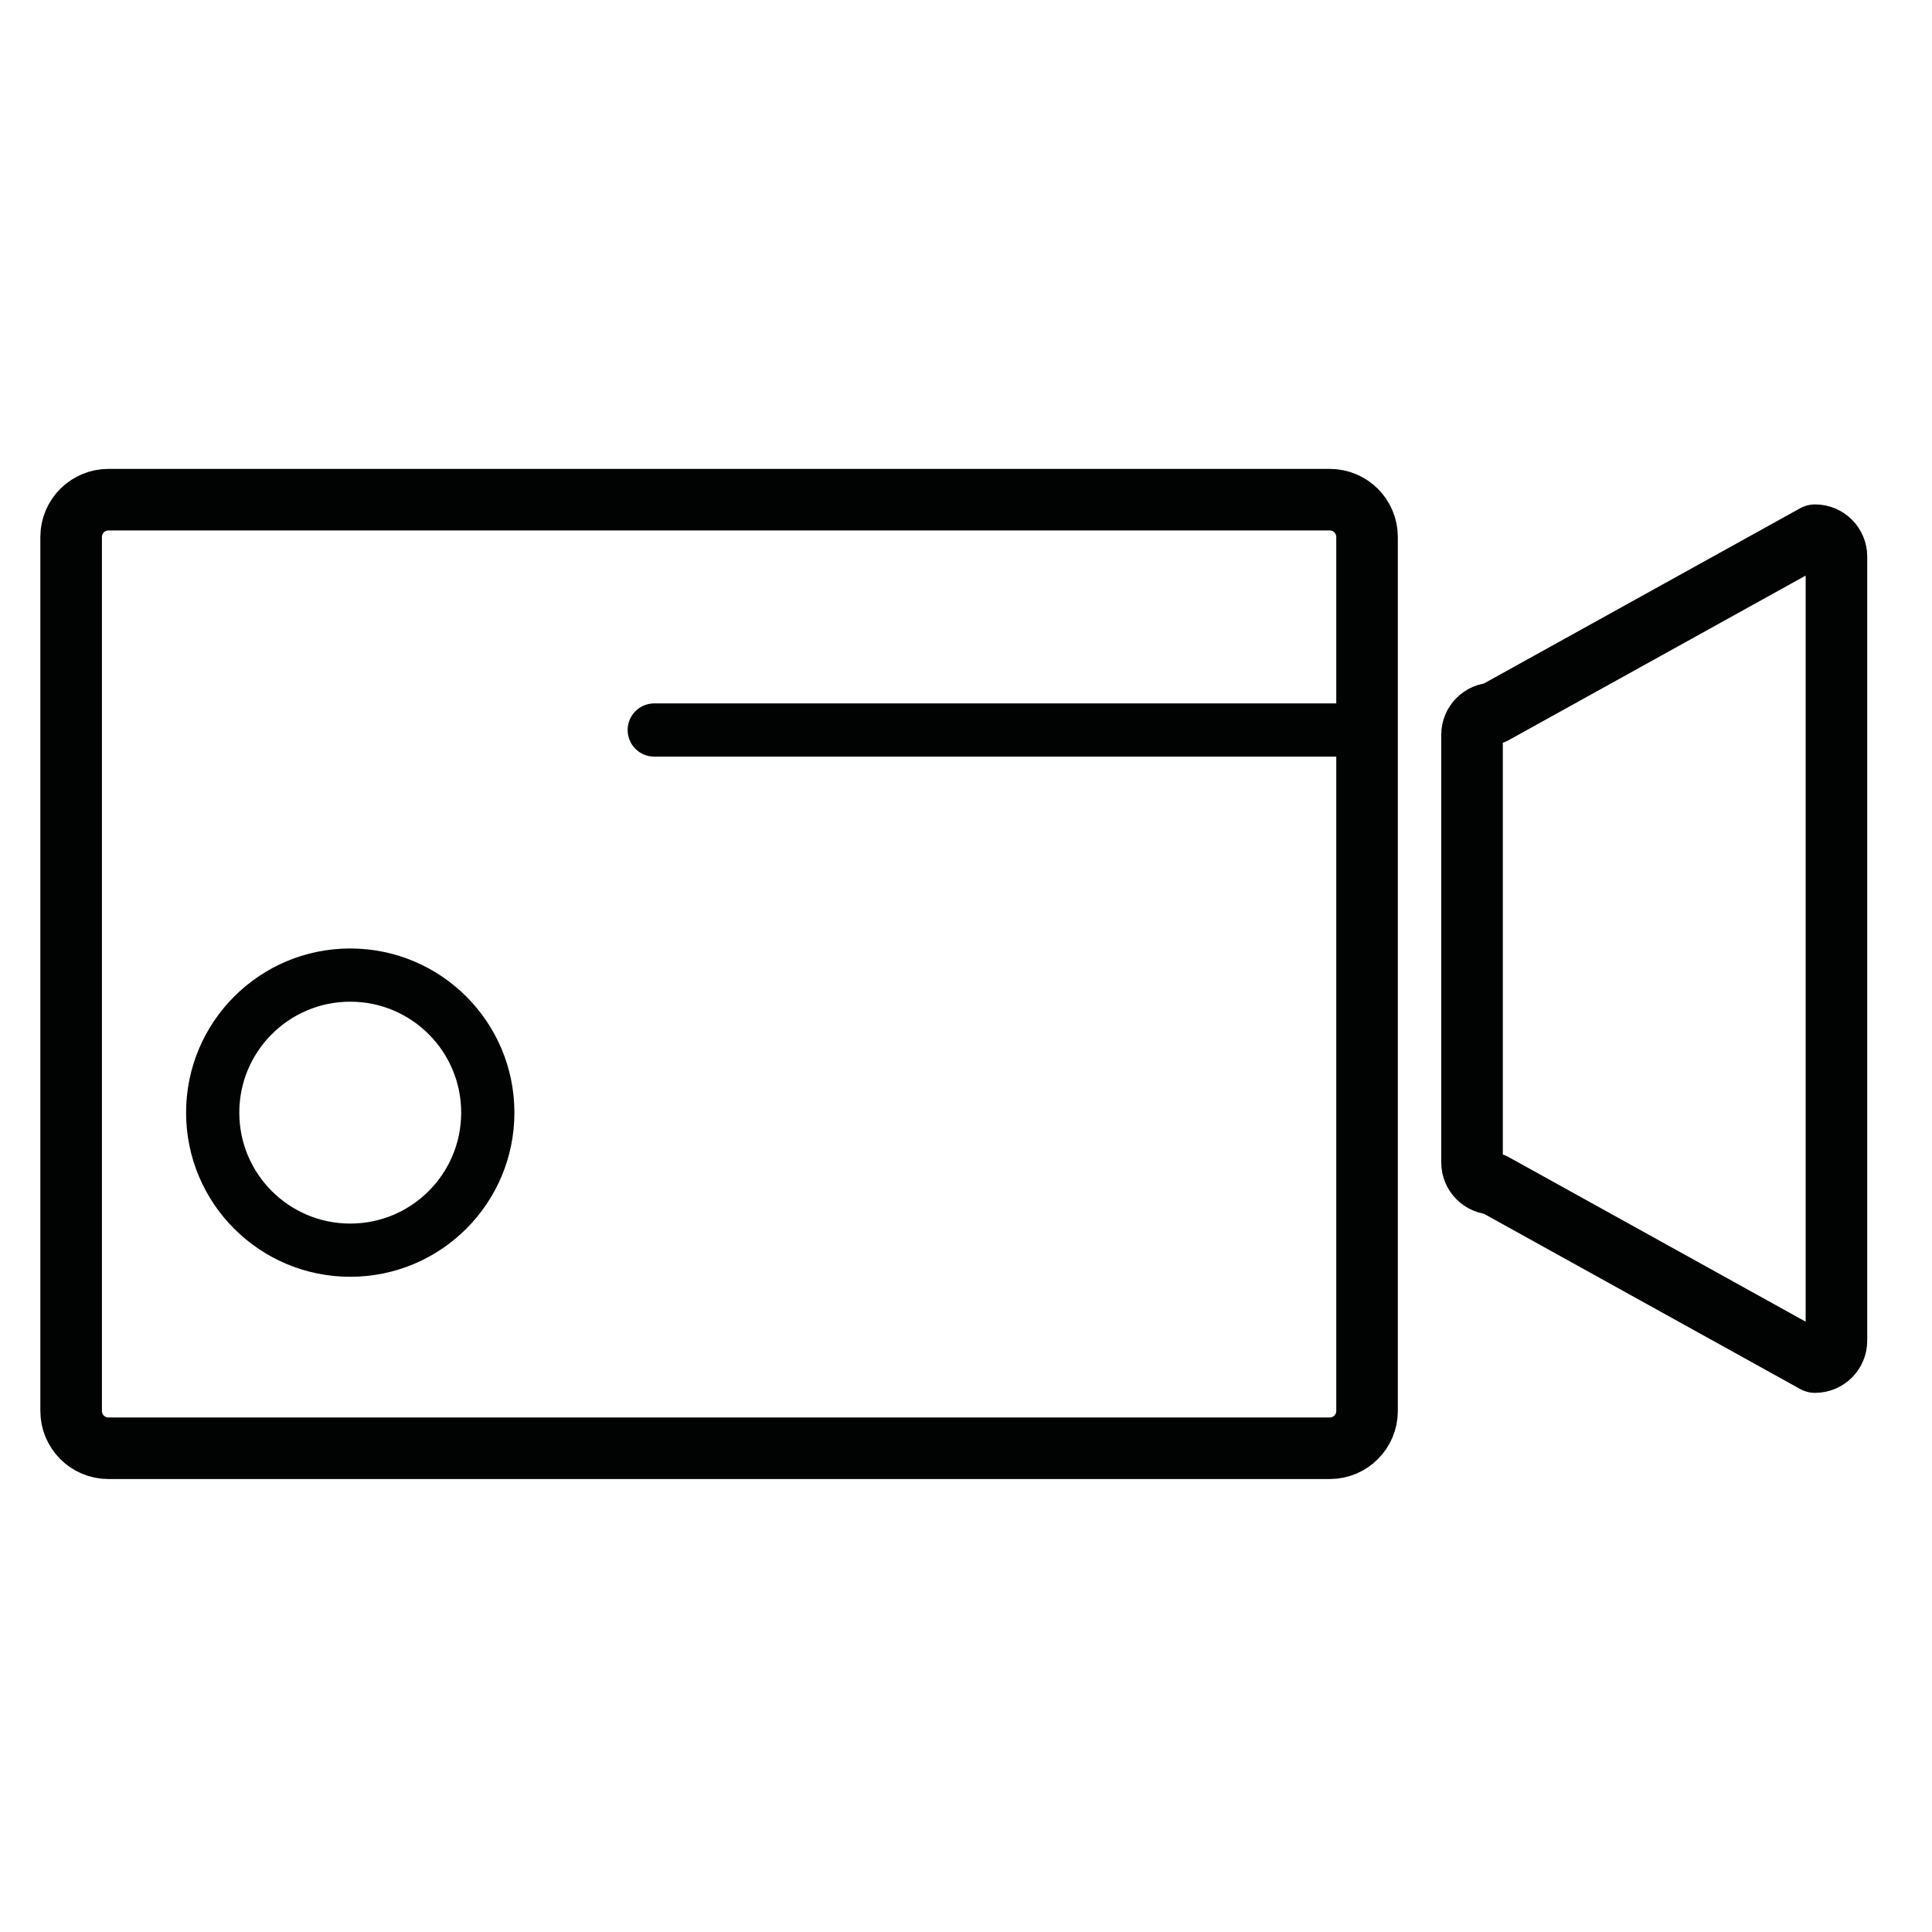 <?xml version="1.0" encoding="utf-8"?>
<!-- Generator: Adobe Illustrator 17.0.0, SVG Export Plug-In . SVG Version: 6.00 Build 0)  -->
<!DOCTYPE svg PUBLIC "-//W3C//DTD SVG 1.1//EN" "http://www.w3.org/Graphics/SVG/1.1/DTD/svg11.dtd">
<svg version="1.1" id="Calque_1" xmlns="http://www.w3.org/2000/svg" xmlns:xlink="http://www.w3.org/1999/xlink" x="0px" y="0px"
	 width="524.41px" height="524.41px" viewBox="0 0 524.41 524.41" enable-background="new 0 0 524.41 524.41" xml:space="preserve">
<path fill="none" stroke="#010202" stroke-width="16.713" stroke-linecap="round" stroke-linejoin="round" stroke-miterlimit="10" d="
	M371.062,382.982c0,5.59-4.532,10.122-10.122,10.122H29.43c-5.59,0-10.122-4.532-10.122-10.122V145.751
	c0-5.59,4.532-10.122,10.122-10.122h331.51c5.59,0,10.122,4.532,10.122,10.122V382.982z"/>
<path fill="none" stroke="#010202" stroke-width="16.713" stroke-linecap="round" stroke-linejoin="round" stroke-miterlimit="10" d="
	M492.667,145.269c3.206,0,5.805,2.599,5.805,5.805v212.832c0,3.206-2.599,5.805-5.805,5.805l-87.303-48.378
	c-3.206,0-5.805-2.599-5.805-5.805V199.452c0-3.206,2.599-5.805,5.805-5.805L492.667,145.269z"/>
<circle fill="none" stroke="#010202" stroke-width="14.446" stroke-linecap="round" stroke-linejoin="round" stroke-miterlimit="10" cx="95.068" cy="302.006" r="37.335"/>
<line fill="none" stroke="#010202" stroke-width="14.446" stroke-linecap="round" stroke-linejoin="round" stroke-miterlimit="10" x1="371.062" y1="198.15" x2="177.583" y2="198.15"/>
</svg>
